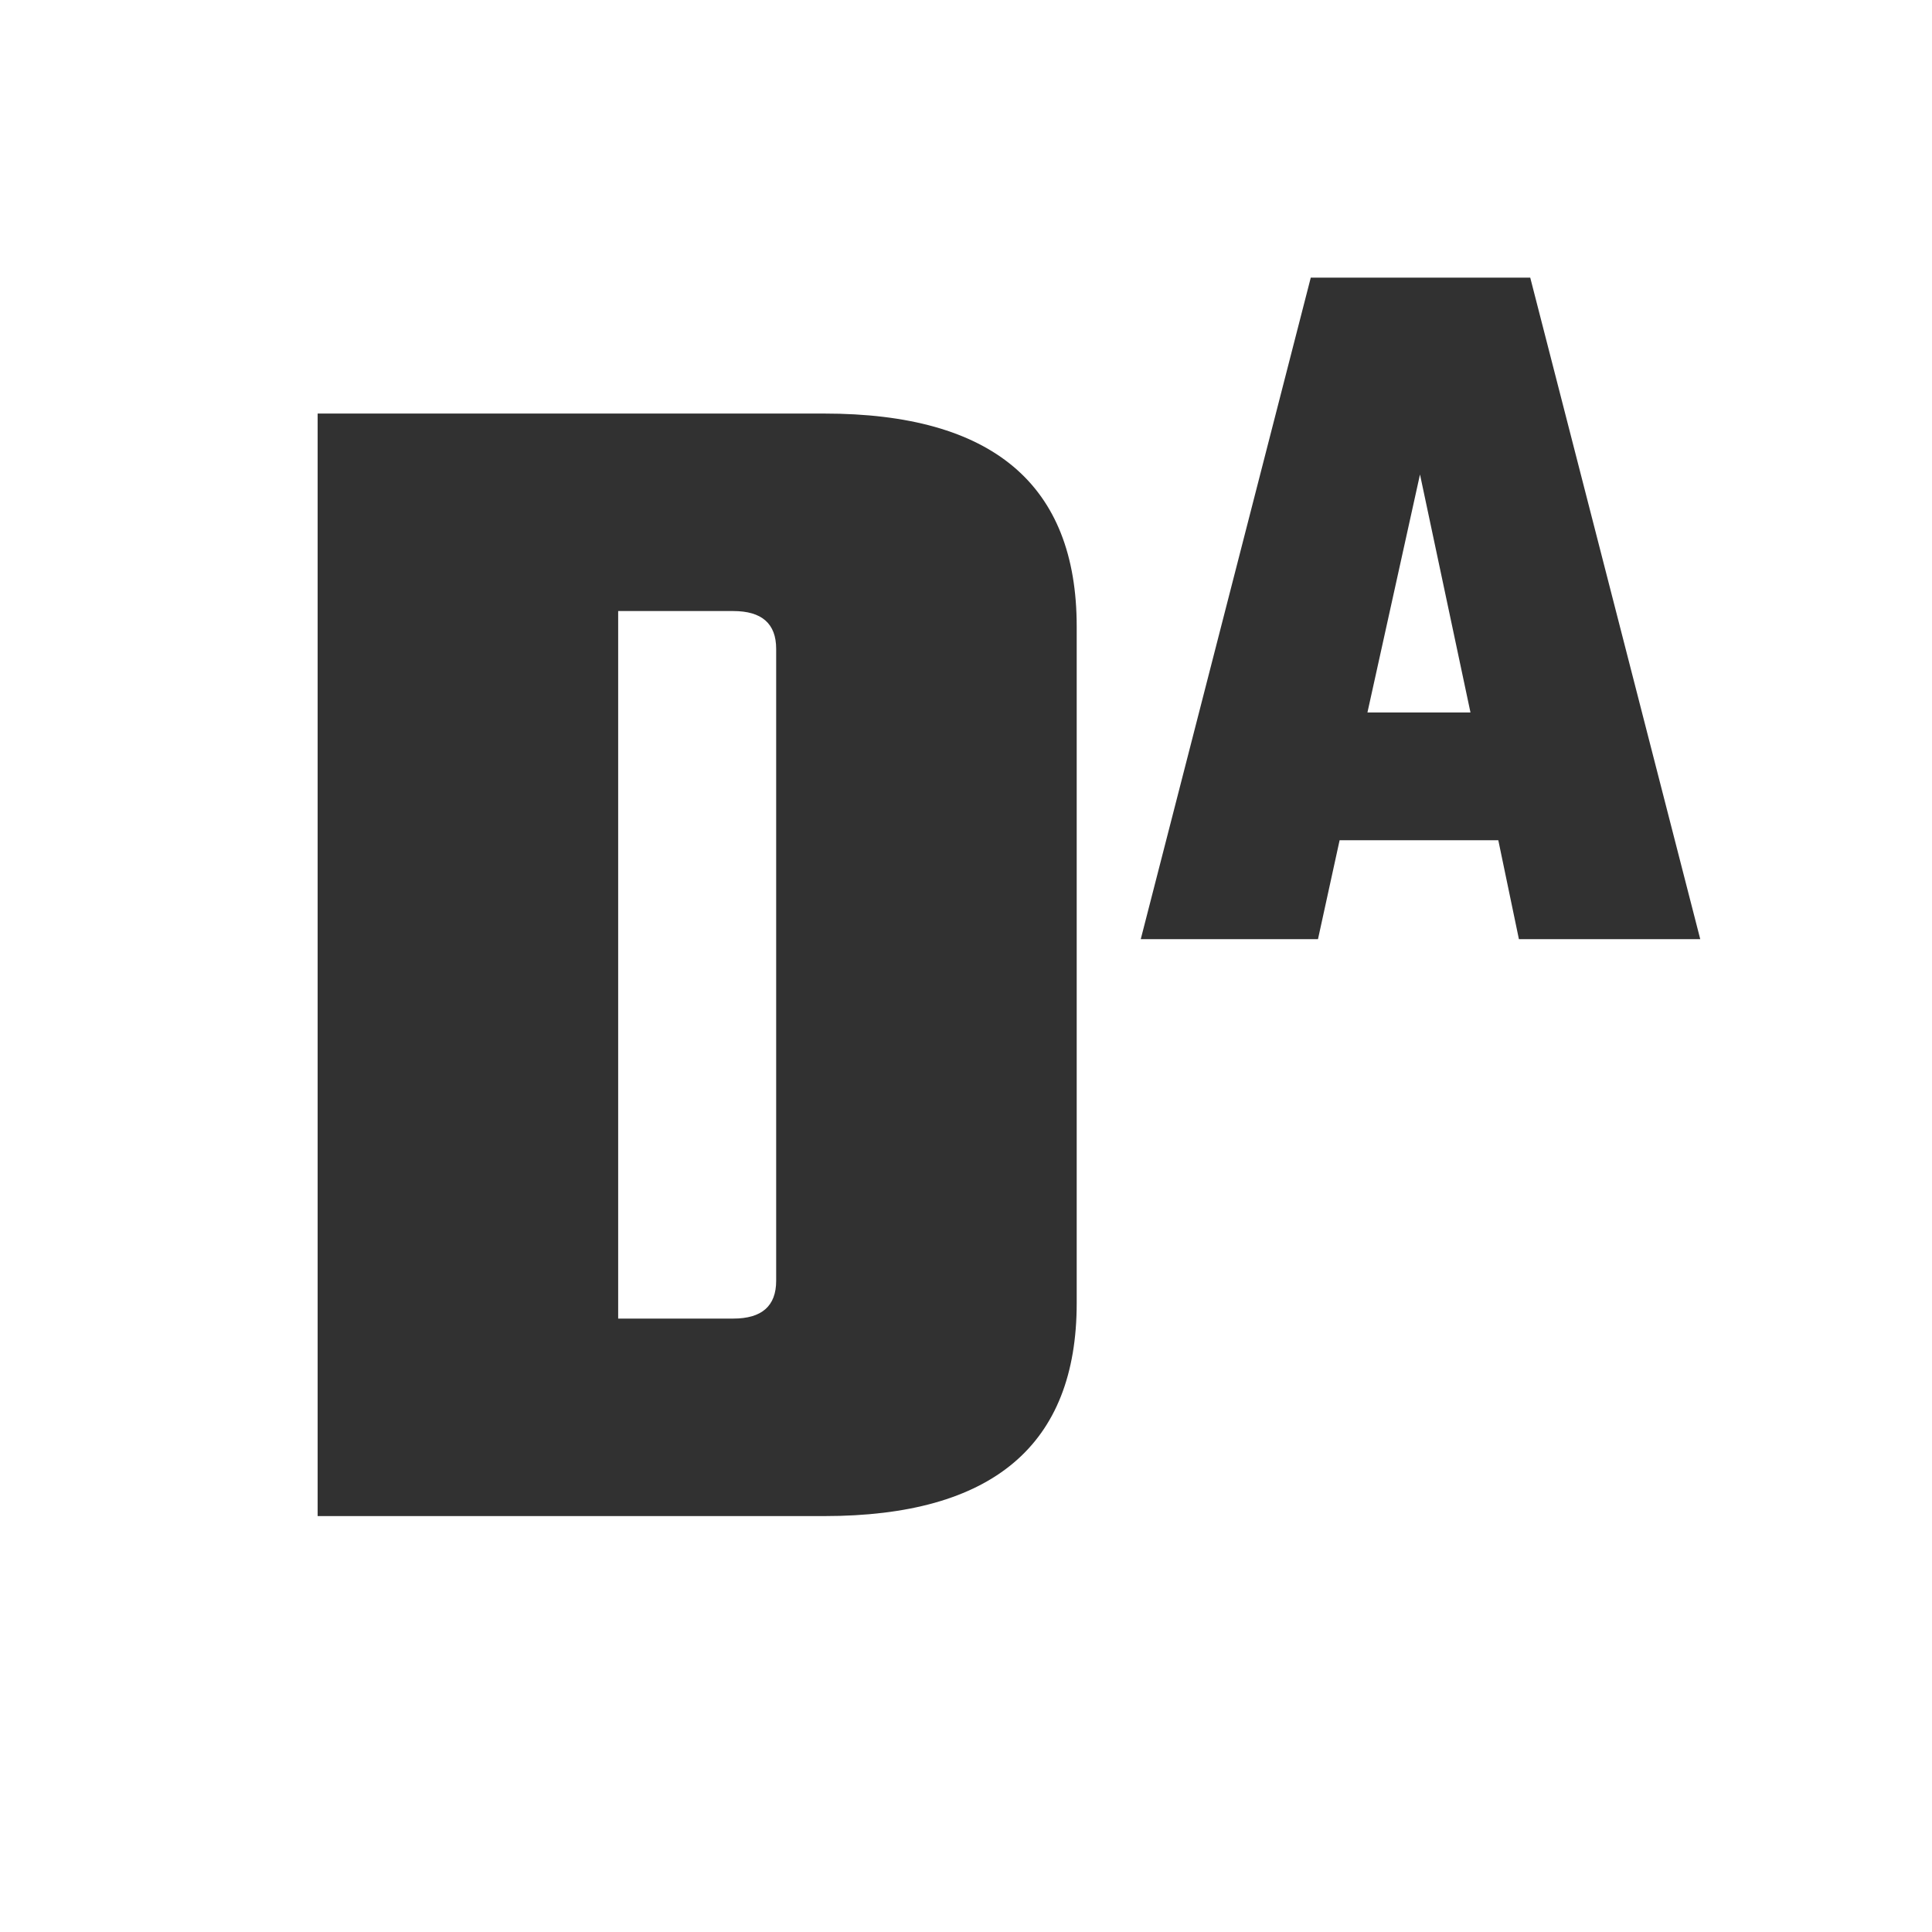 <svg xmlns="http://www.w3.org/2000/svg" width="144" height="144" fill="none" viewBox="0 0 144 144">
  <path fill="#313131" d="M23.675 30.824h37.76c12.544 0 18.816 5.29 18.816 15.872v50.432c0 10.581-6.272 15.872-18.816 15.872h-37.76V30.824Zm34.176 64.64V48.36c0-1.877-1.067-2.816-3.2-2.816h-8.576V98.28h8.576c2.133 0 3.2-.939 3.2-2.816ZM113.211 70l-1.536-7.373H99.847L98.235 70h-13.21l12.672-49.306h16.358L126.727 70h-13.516Zm-11.29-16.896h7.68l-3.763-17.74-3.917 17.74Z"/>
</svg>
